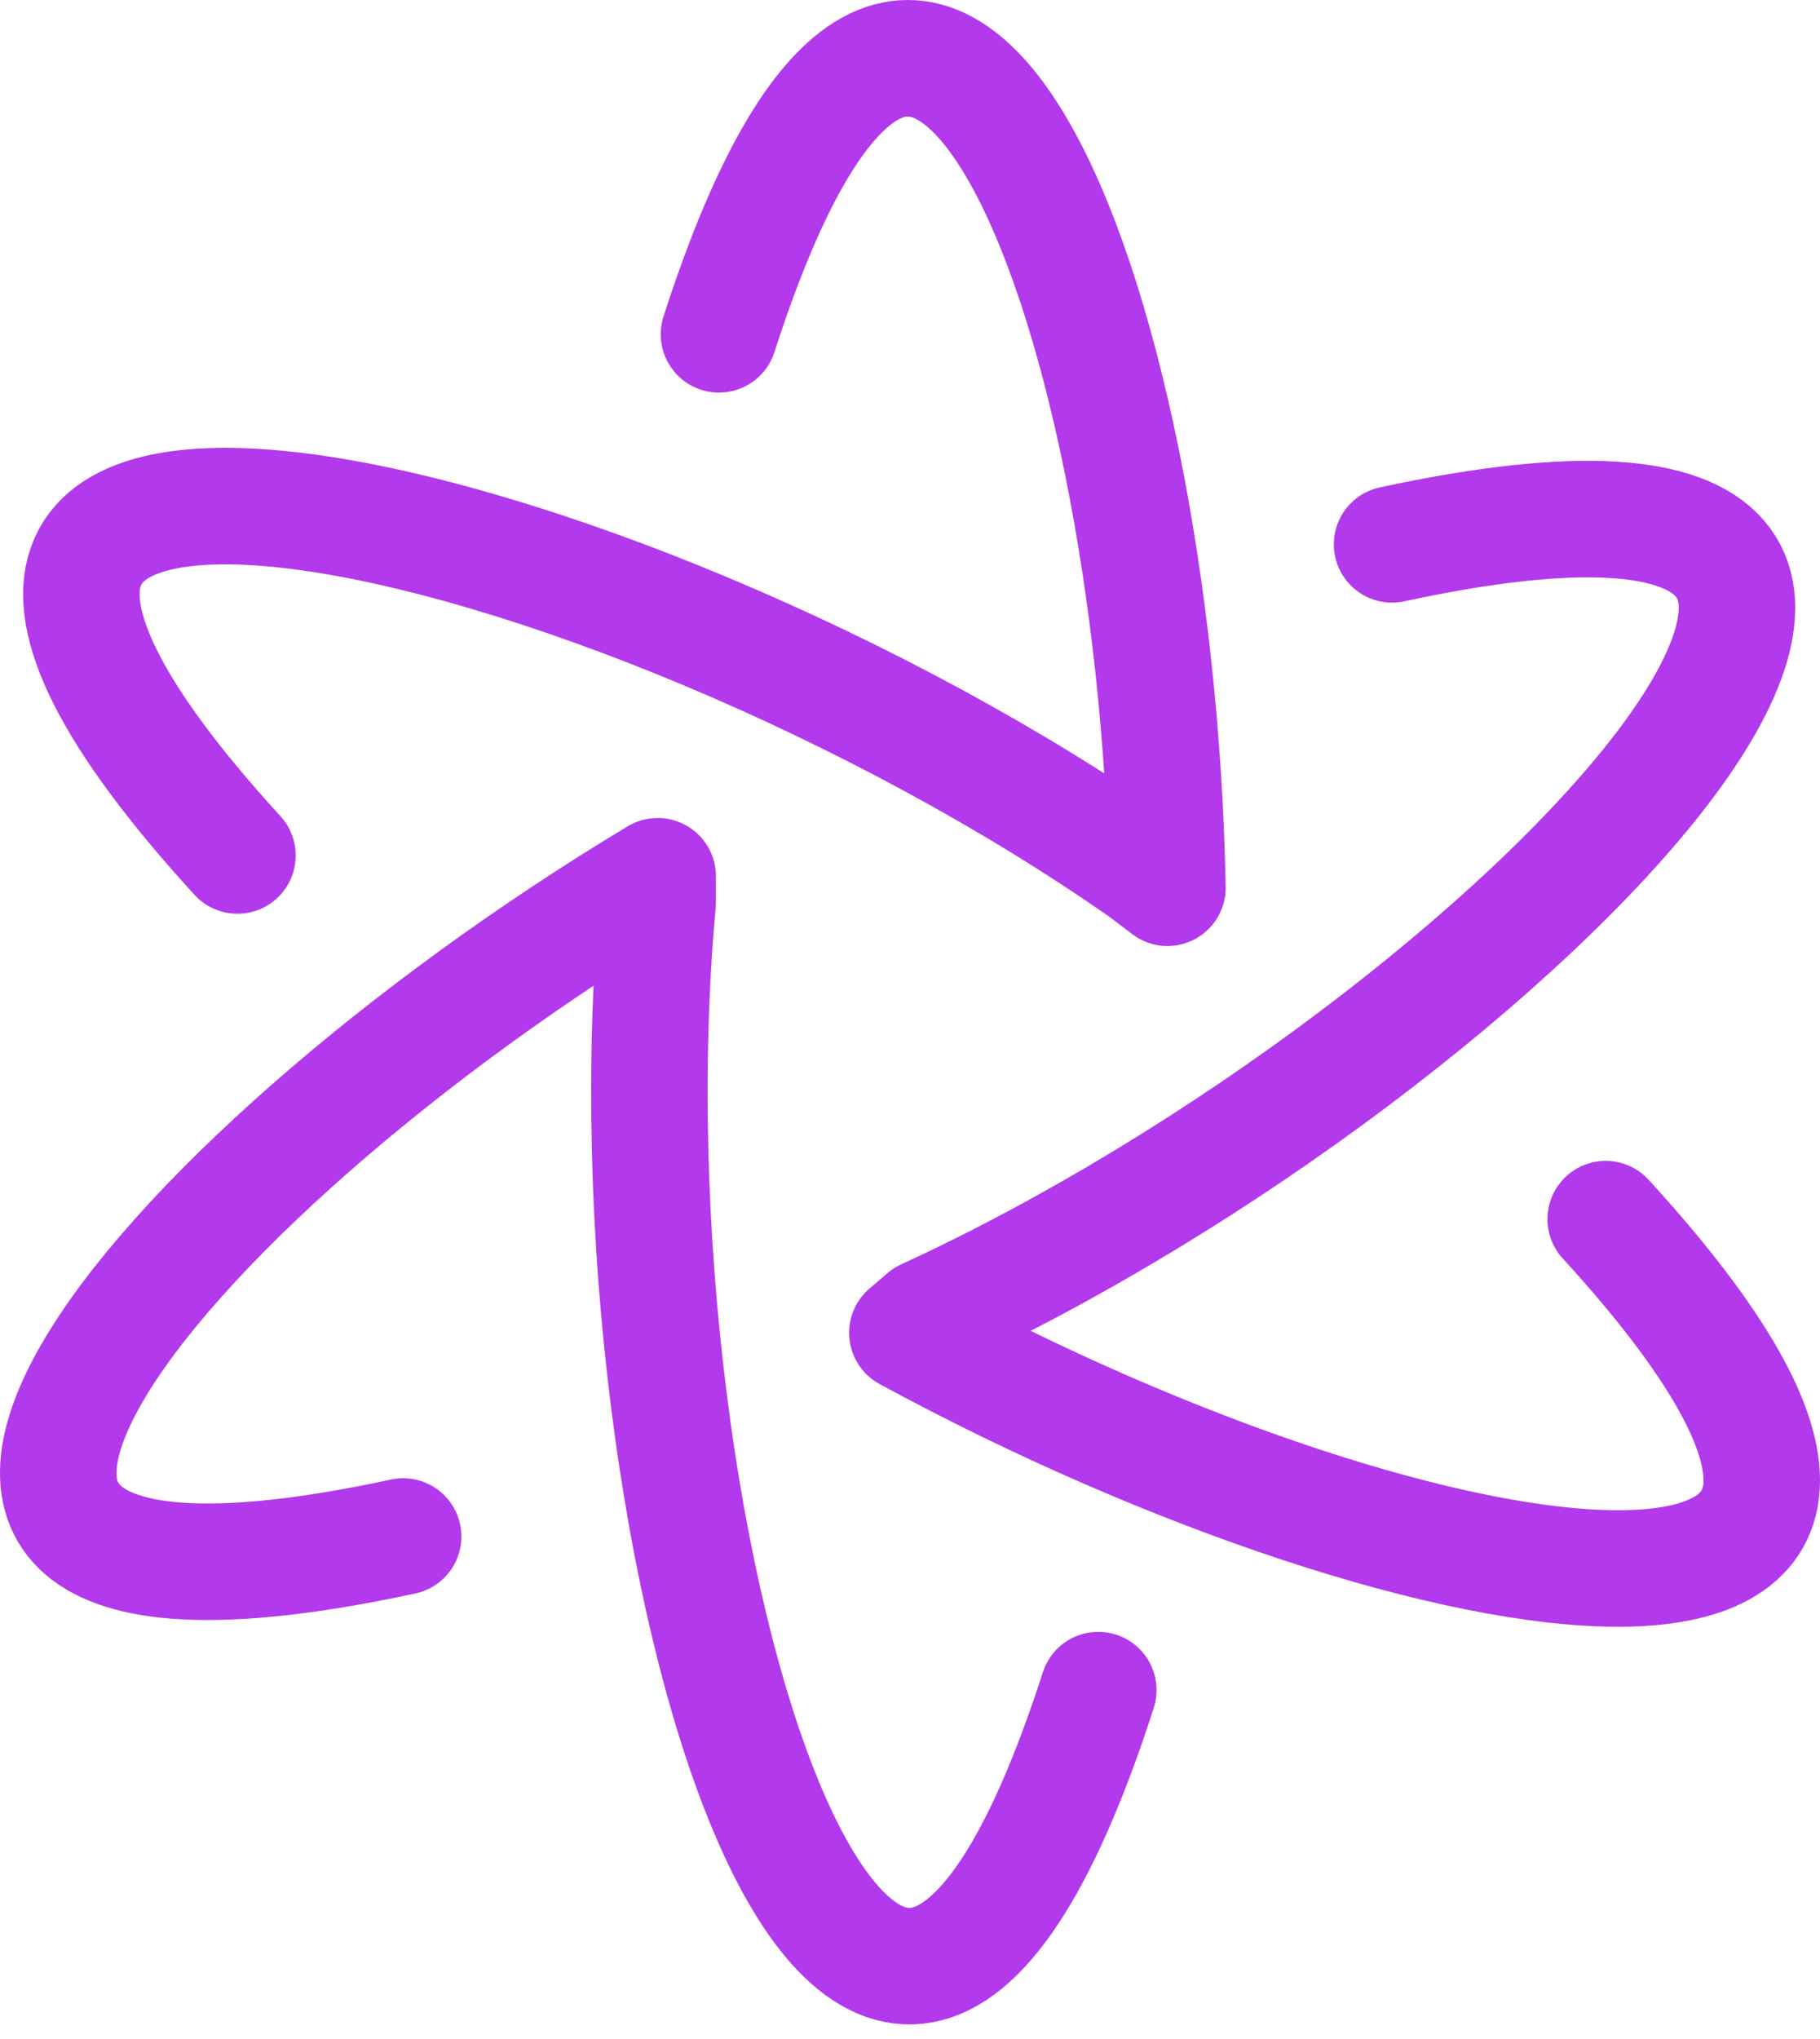 <svg width="125" height="140" viewBox="0 0 125 140" fill="none" xmlns="http://www.w3.org/2000/svg">
<path d="M75.432 116.045C59.292 166.128 41.135 106.028 45.17 61.955V60.164C10.222 81.164 -17.832 115.316 27.689 105.498M95.608 37.376C147.358 26.214 104.021 71.878 63.566 90.445L62.318 91.512C98.049 110.935 141.513 117.843 110.281 83.707M16.308 58.738C-19.301 19.817 42.193 34.253 78.613 59.759L80.181 60.953C79.411 20.304 63.611 -21.209 49.379 22.955" stroke="#B339EC" stroke-width="8" stroke-linecap="round" stroke-linejoin="round"/>
</svg>

